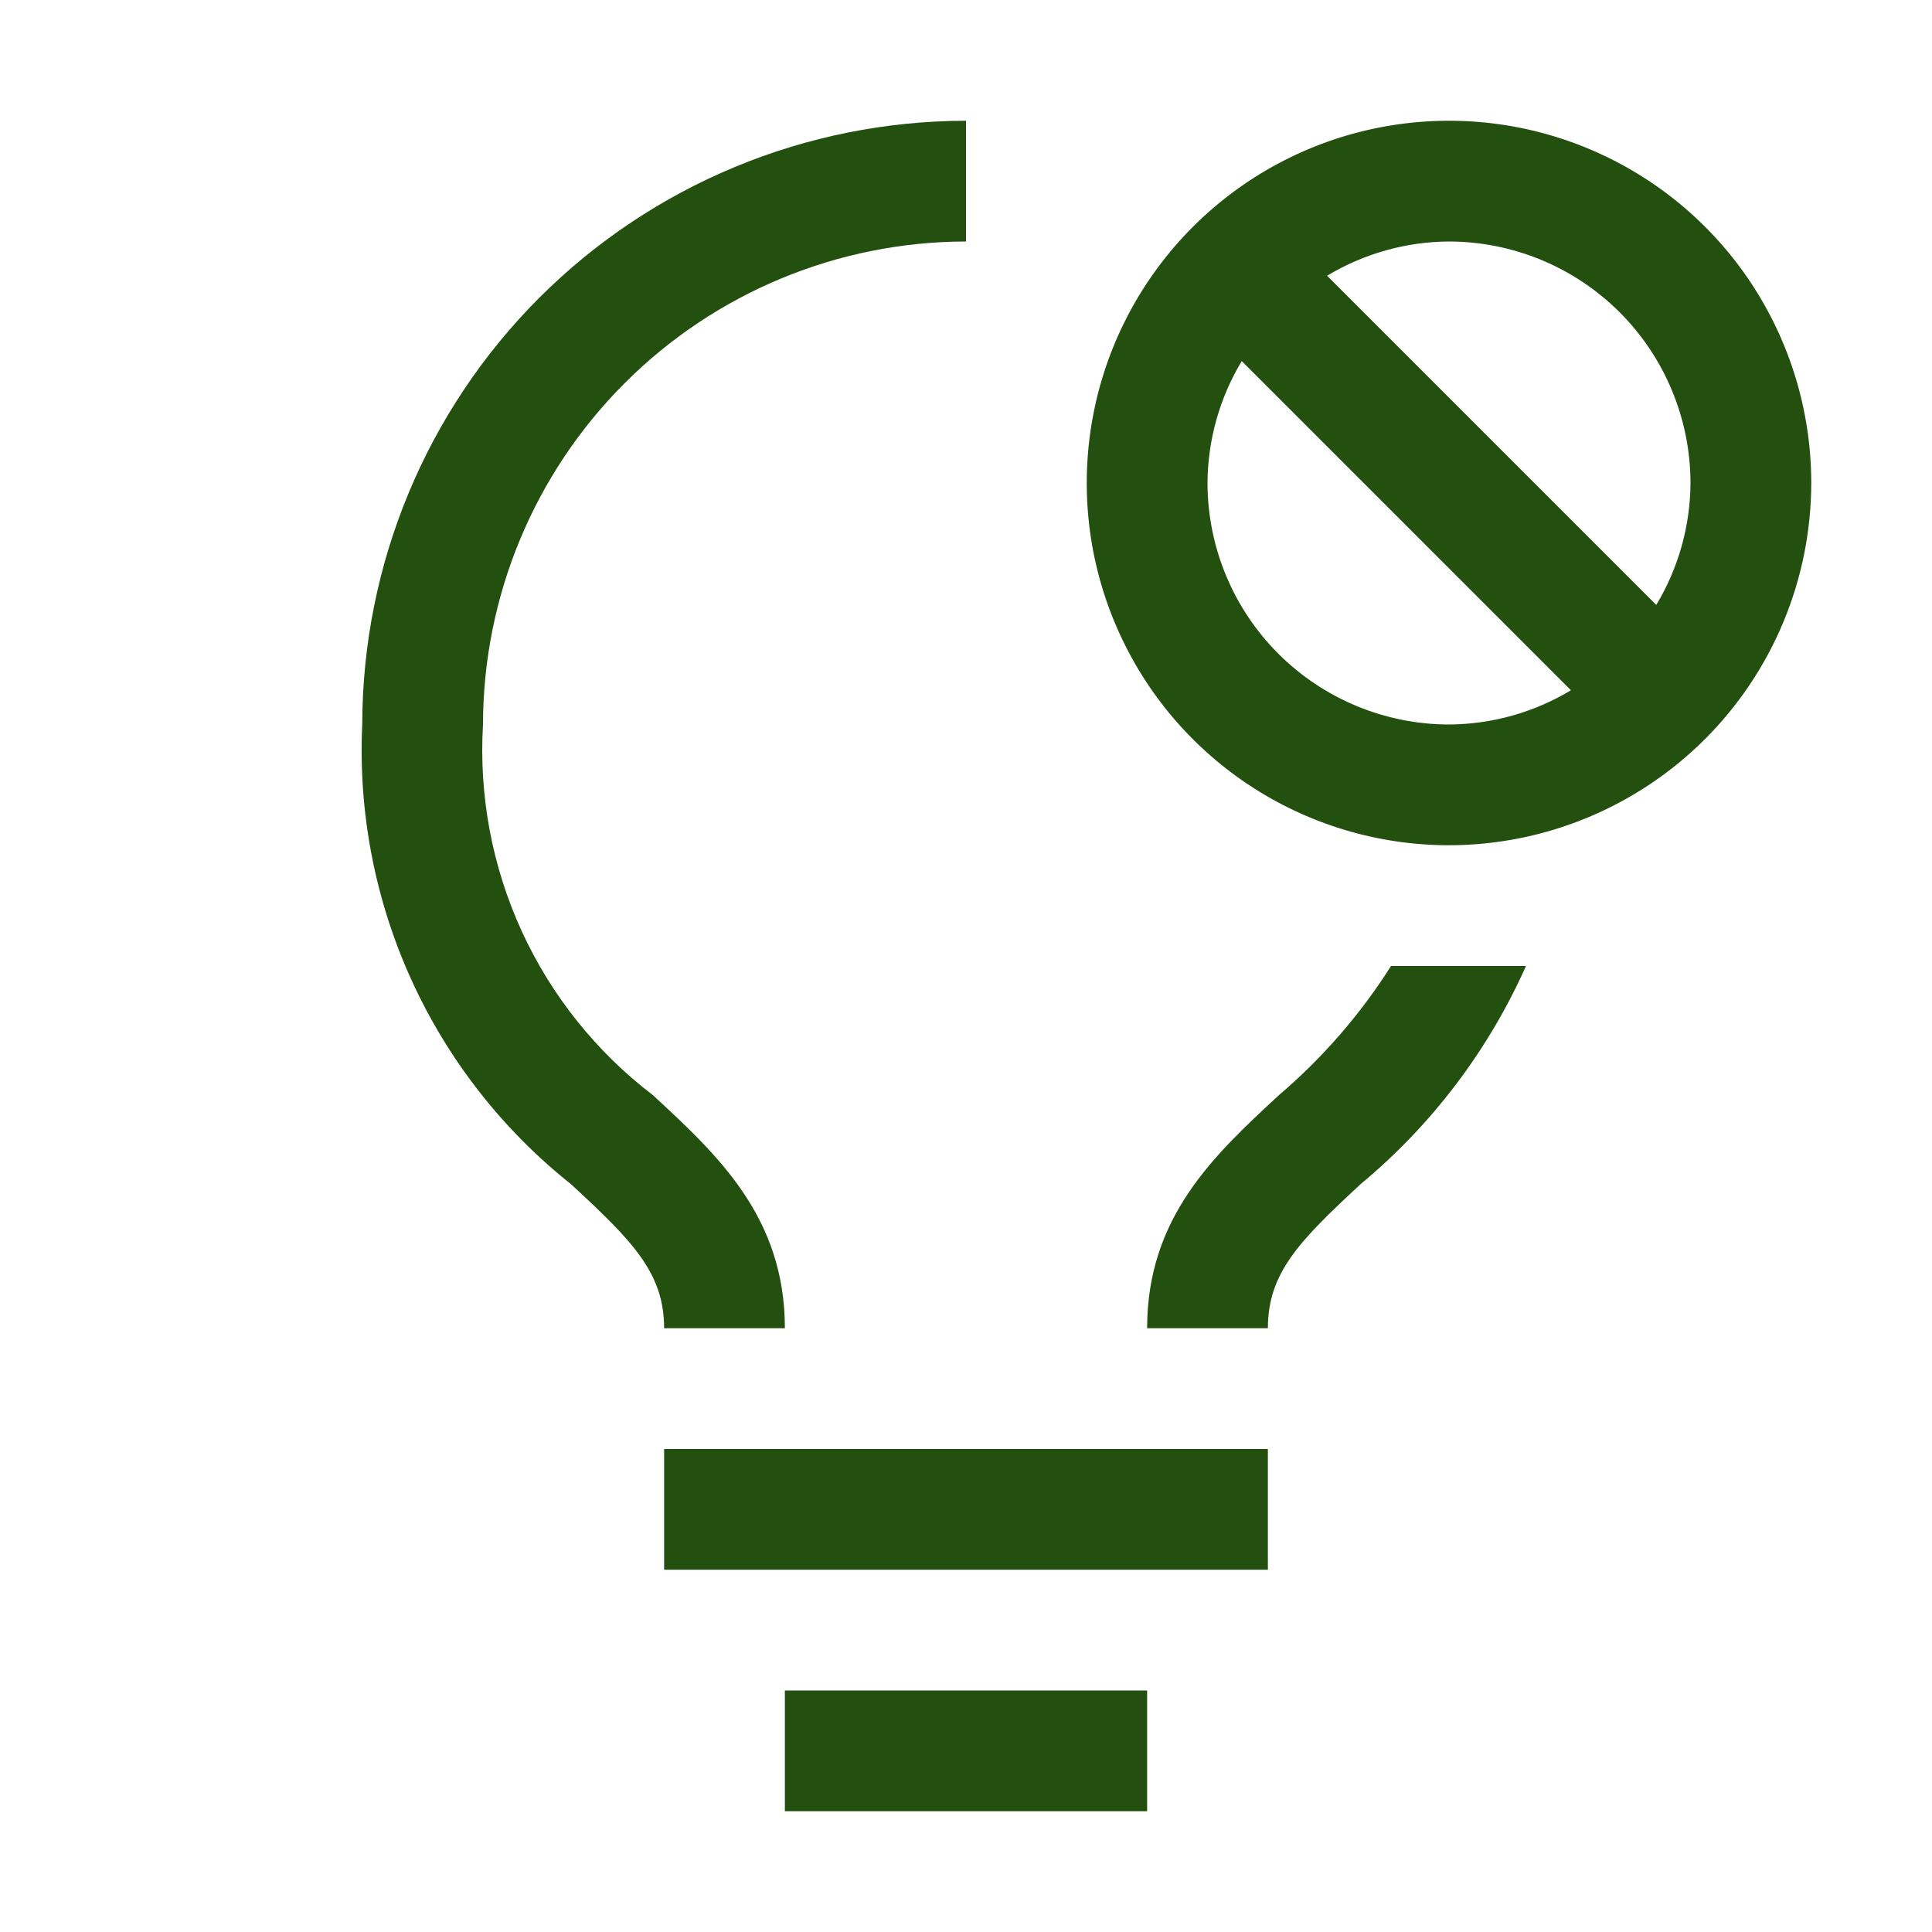 <svg width="40" height="40" viewBox="0 0 40 40" fill="none" xmlns="http://www.w3.org/2000/svg">
<path d="M13.75 30H26.25V32.5H13.75V30Z" fill="#24500F"/>
<path d="M16.25 35H23.75V37.5H16.25V35Z" fill="#24500F"/>
<path d="M13.519 22.675C12.348 21.782 11.415 20.615 10.801 19.277C10.188 17.938 9.913 16.47 10 15C10.003 12.349 11.058 9.807 12.933 7.933C14.807 6.058 17.349 5.003 20 5V2.5C16.686 2.504 13.509 3.822 11.165 6.165C8.822 8.509 7.504 11.686 7.5 15C7.415 16.816 7.763 18.626 8.515 20.281C9.267 21.936 10.402 23.389 11.825 24.52C13.09 25.689 13.75 26.351 13.75 27.5H16.25C16.25 25.2 14.863 23.918 13.519 22.675Z" fill="#24500F"/>
<path d="M28.8 20C28.163 21.005 27.378 21.908 26.473 22.679C25.134 23.919 23.75 25.2 23.75 27.5H26.25C26.25 26.35 26.907 25.688 28.169 24.517C29.642 23.294 30.814 21.749 31.594 20H28.8Z" fill="#24500F"/>
<path d="M37.5 10C37.5 8.517 37.06 7.067 36.236 5.833C35.412 4.6 34.241 3.639 32.87 3.071C31.5 2.503 29.992 2.355 28.537 2.644C27.082 2.933 25.746 3.648 24.697 4.697C23.648 5.746 22.933 7.082 22.644 8.537C22.355 9.992 22.503 11.5 23.071 12.87C23.639 14.241 24.6 15.412 25.833 16.236C27.067 17.06 28.517 17.5 30 17.5C31.988 17.498 33.895 16.707 35.301 15.301C36.707 13.895 37.498 11.988 37.5 10ZM35 10C34.995 10.89 34.751 11.762 34.291 12.524L27.476 5.709C28.238 5.25 29.11 5.005 30 5C31.326 5.002 32.596 5.529 33.534 6.466C34.471 7.404 34.998 8.674 35 10ZM25 10C25.005 9.11 25.25 8.238 25.709 7.476L32.524 14.291C31.762 14.75 30.89 14.995 30 15C28.674 14.998 27.404 14.471 26.466 13.534C25.529 12.596 25.002 11.326 25 10Z" fill="#24500F"/>
</svg>
